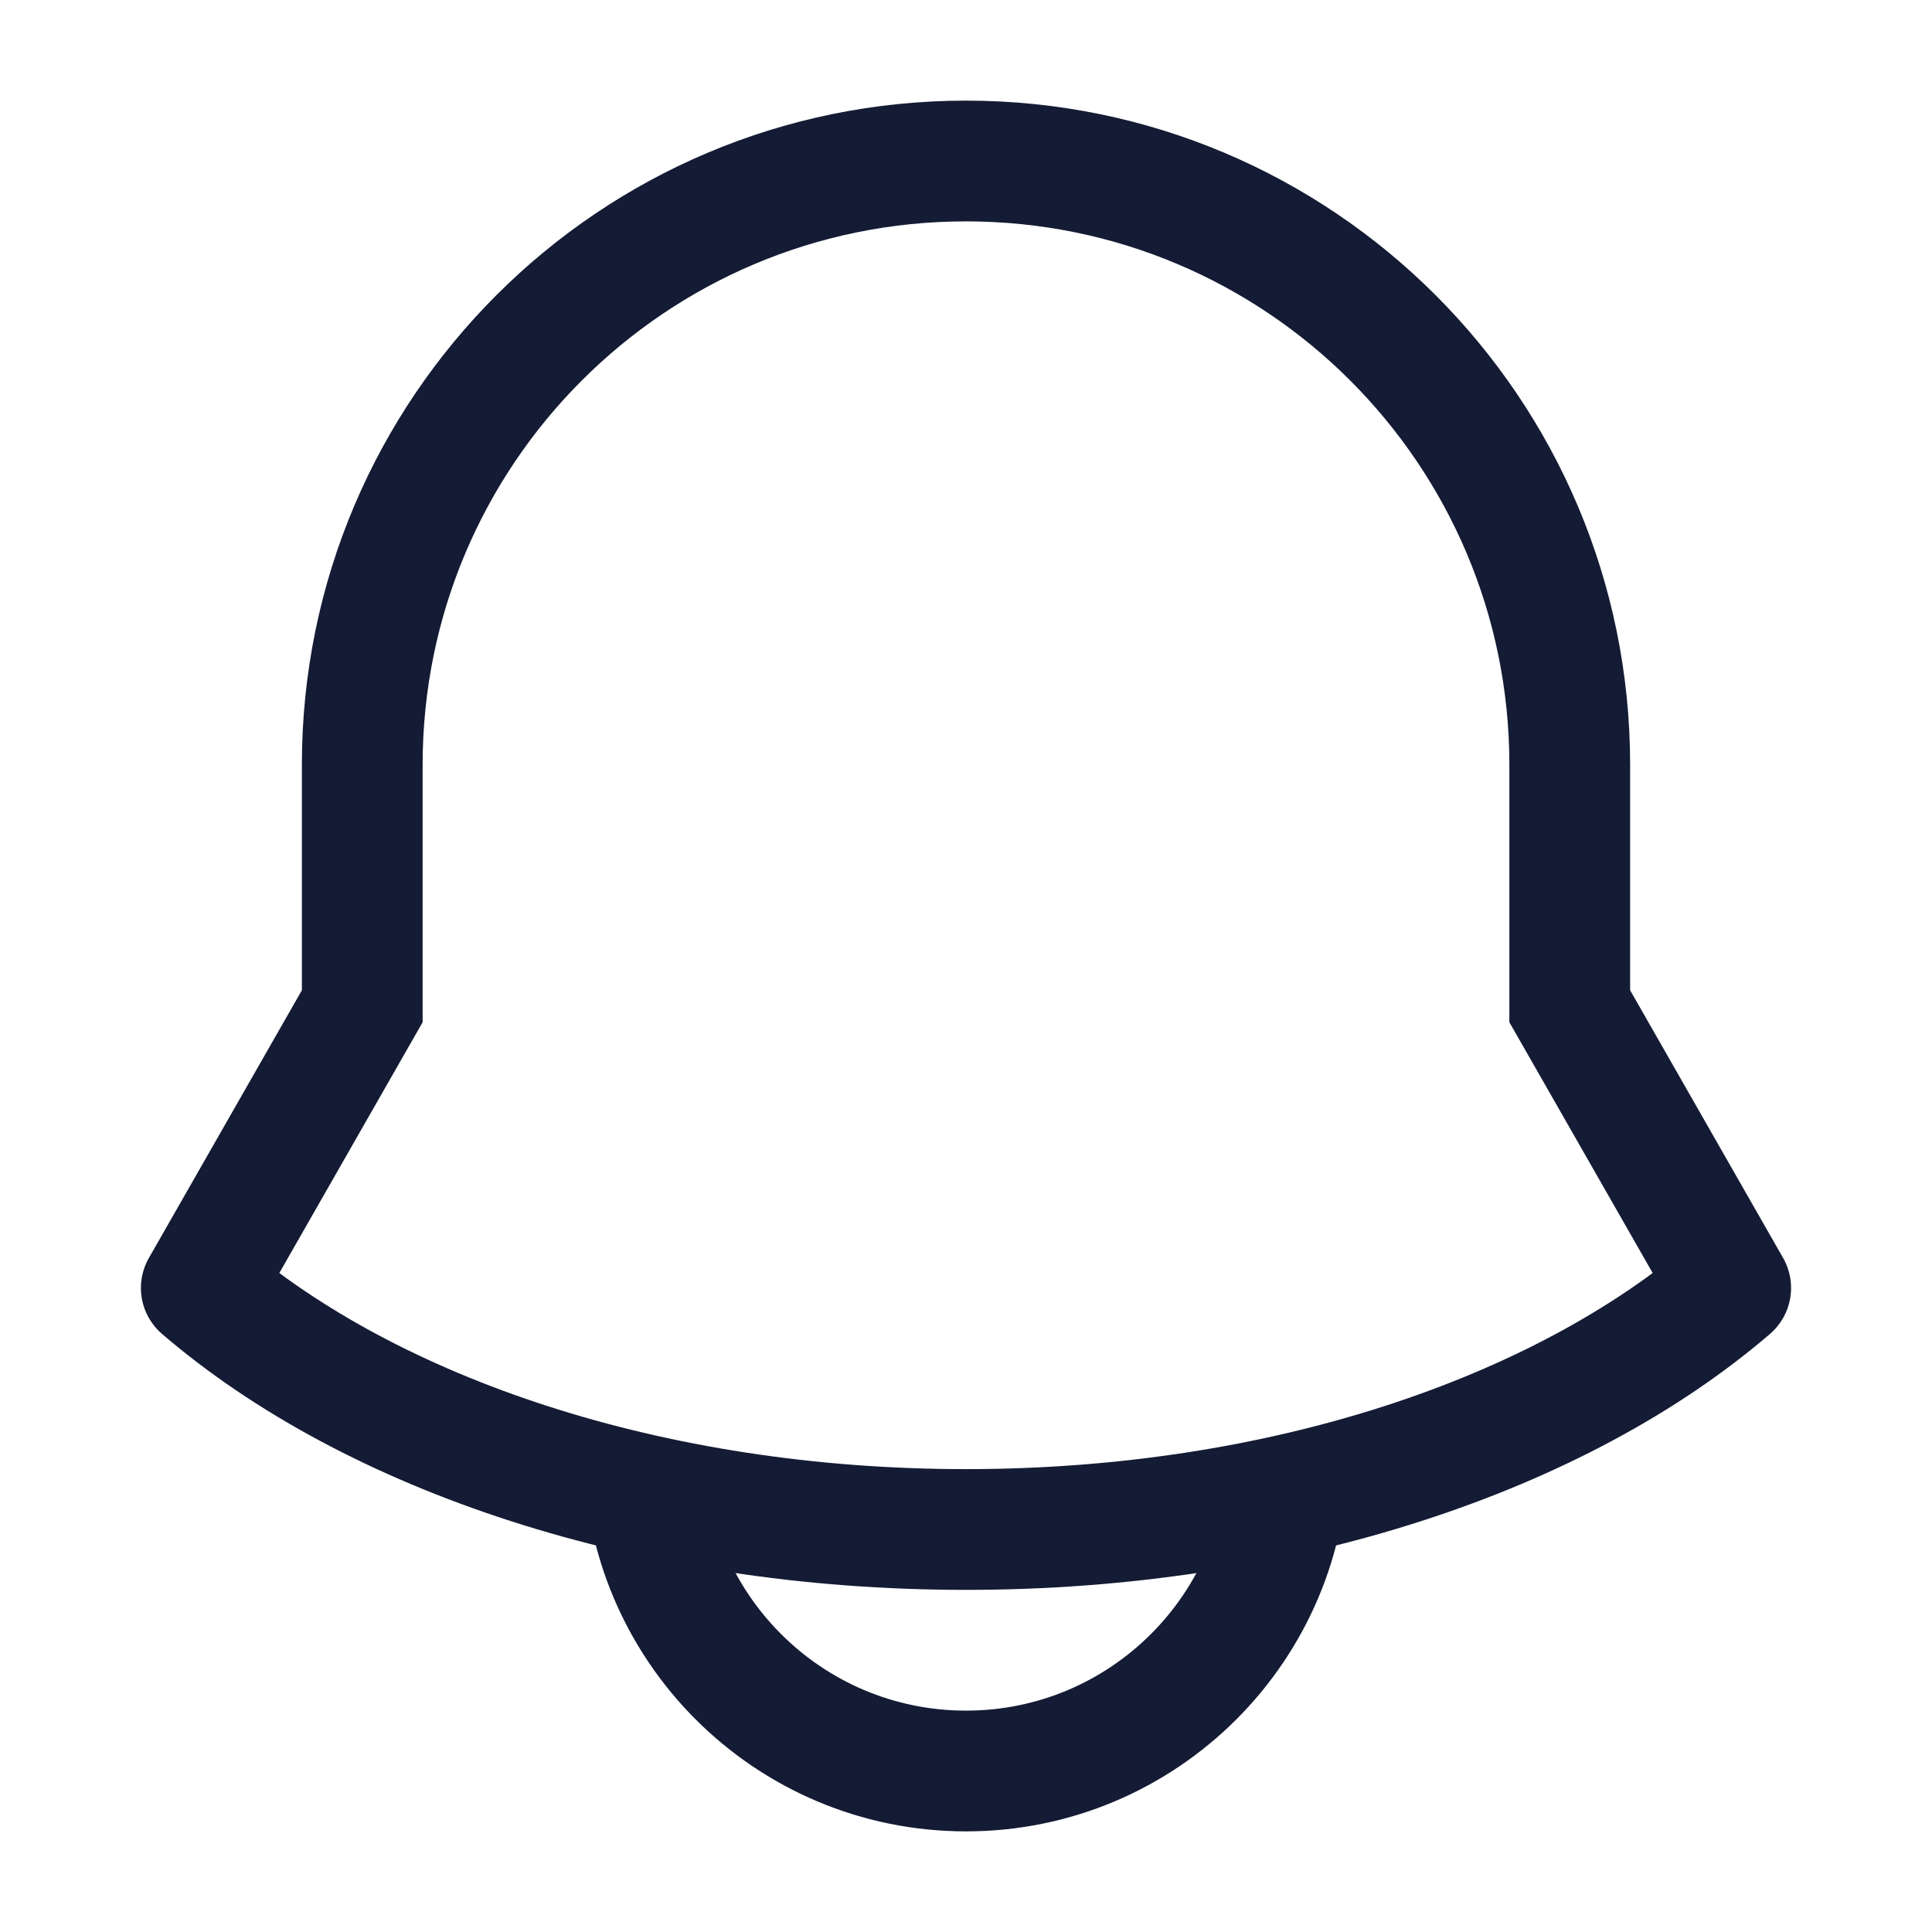 <svg width="24" height="24" viewBox="0 0 24 24" fill="none" xmlns="http://www.w3.org/2000/svg">
<path d="M21.5 16L21.989 16.569C22.261 16.334 22.329 15.94 22.151 15.628L21.5 16ZM2.5 16L1.849 15.628C1.671 15.94 1.739 16.334 2.011 16.569L2.5 16ZM19.5 12.5H18.75V12.699L18.849 12.872L19.5 12.5ZM4.5 12.5L5.151 12.872L5.25 12.699V12.5H4.5ZM12 19.75C16.051 19.75 19.709 18.529 21.989 16.569L21.011 15.431C19.068 17.102 15.79 18.25 12 18.25V19.75ZM2.011 16.569C4.291 18.529 7.949 19.75 12 19.75V18.25C8.211 18.25 4.932 17.102 2.989 15.431L2.011 16.569ZM22.151 15.628L20.151 12.128L18.849 12.872L20.849 16.372L22.151 15.628ZM20.25 12.5V9.5H18.75V12.5H20.25ZM3.75 9.5V12.5H5.25V9.5H3.75ZM3.849 12.128L1.849 15.628L3.151 16.372L5.151 12.872L3.849 12.128ZM12 1.25C7.444 1.25 3.75 4.944 3.75 9.5H5.25C5.25 5.772 8.272 2.75 12 2.75V1.25ZM20.25 9.5C20.25 4.944 16.556 1.25 12 1.25V2.75C15.728 2.75 18.75 5.772 18.75 9.5H20.25Z" fill="#141B34"/>
<path d="M16 18C16 20.209 14.209 22 12 22C9.791 22 8 20.209 8 18" stroke="#141B34" stroke-width="1.5" stroke-linejoin="round"/>
</svg>
